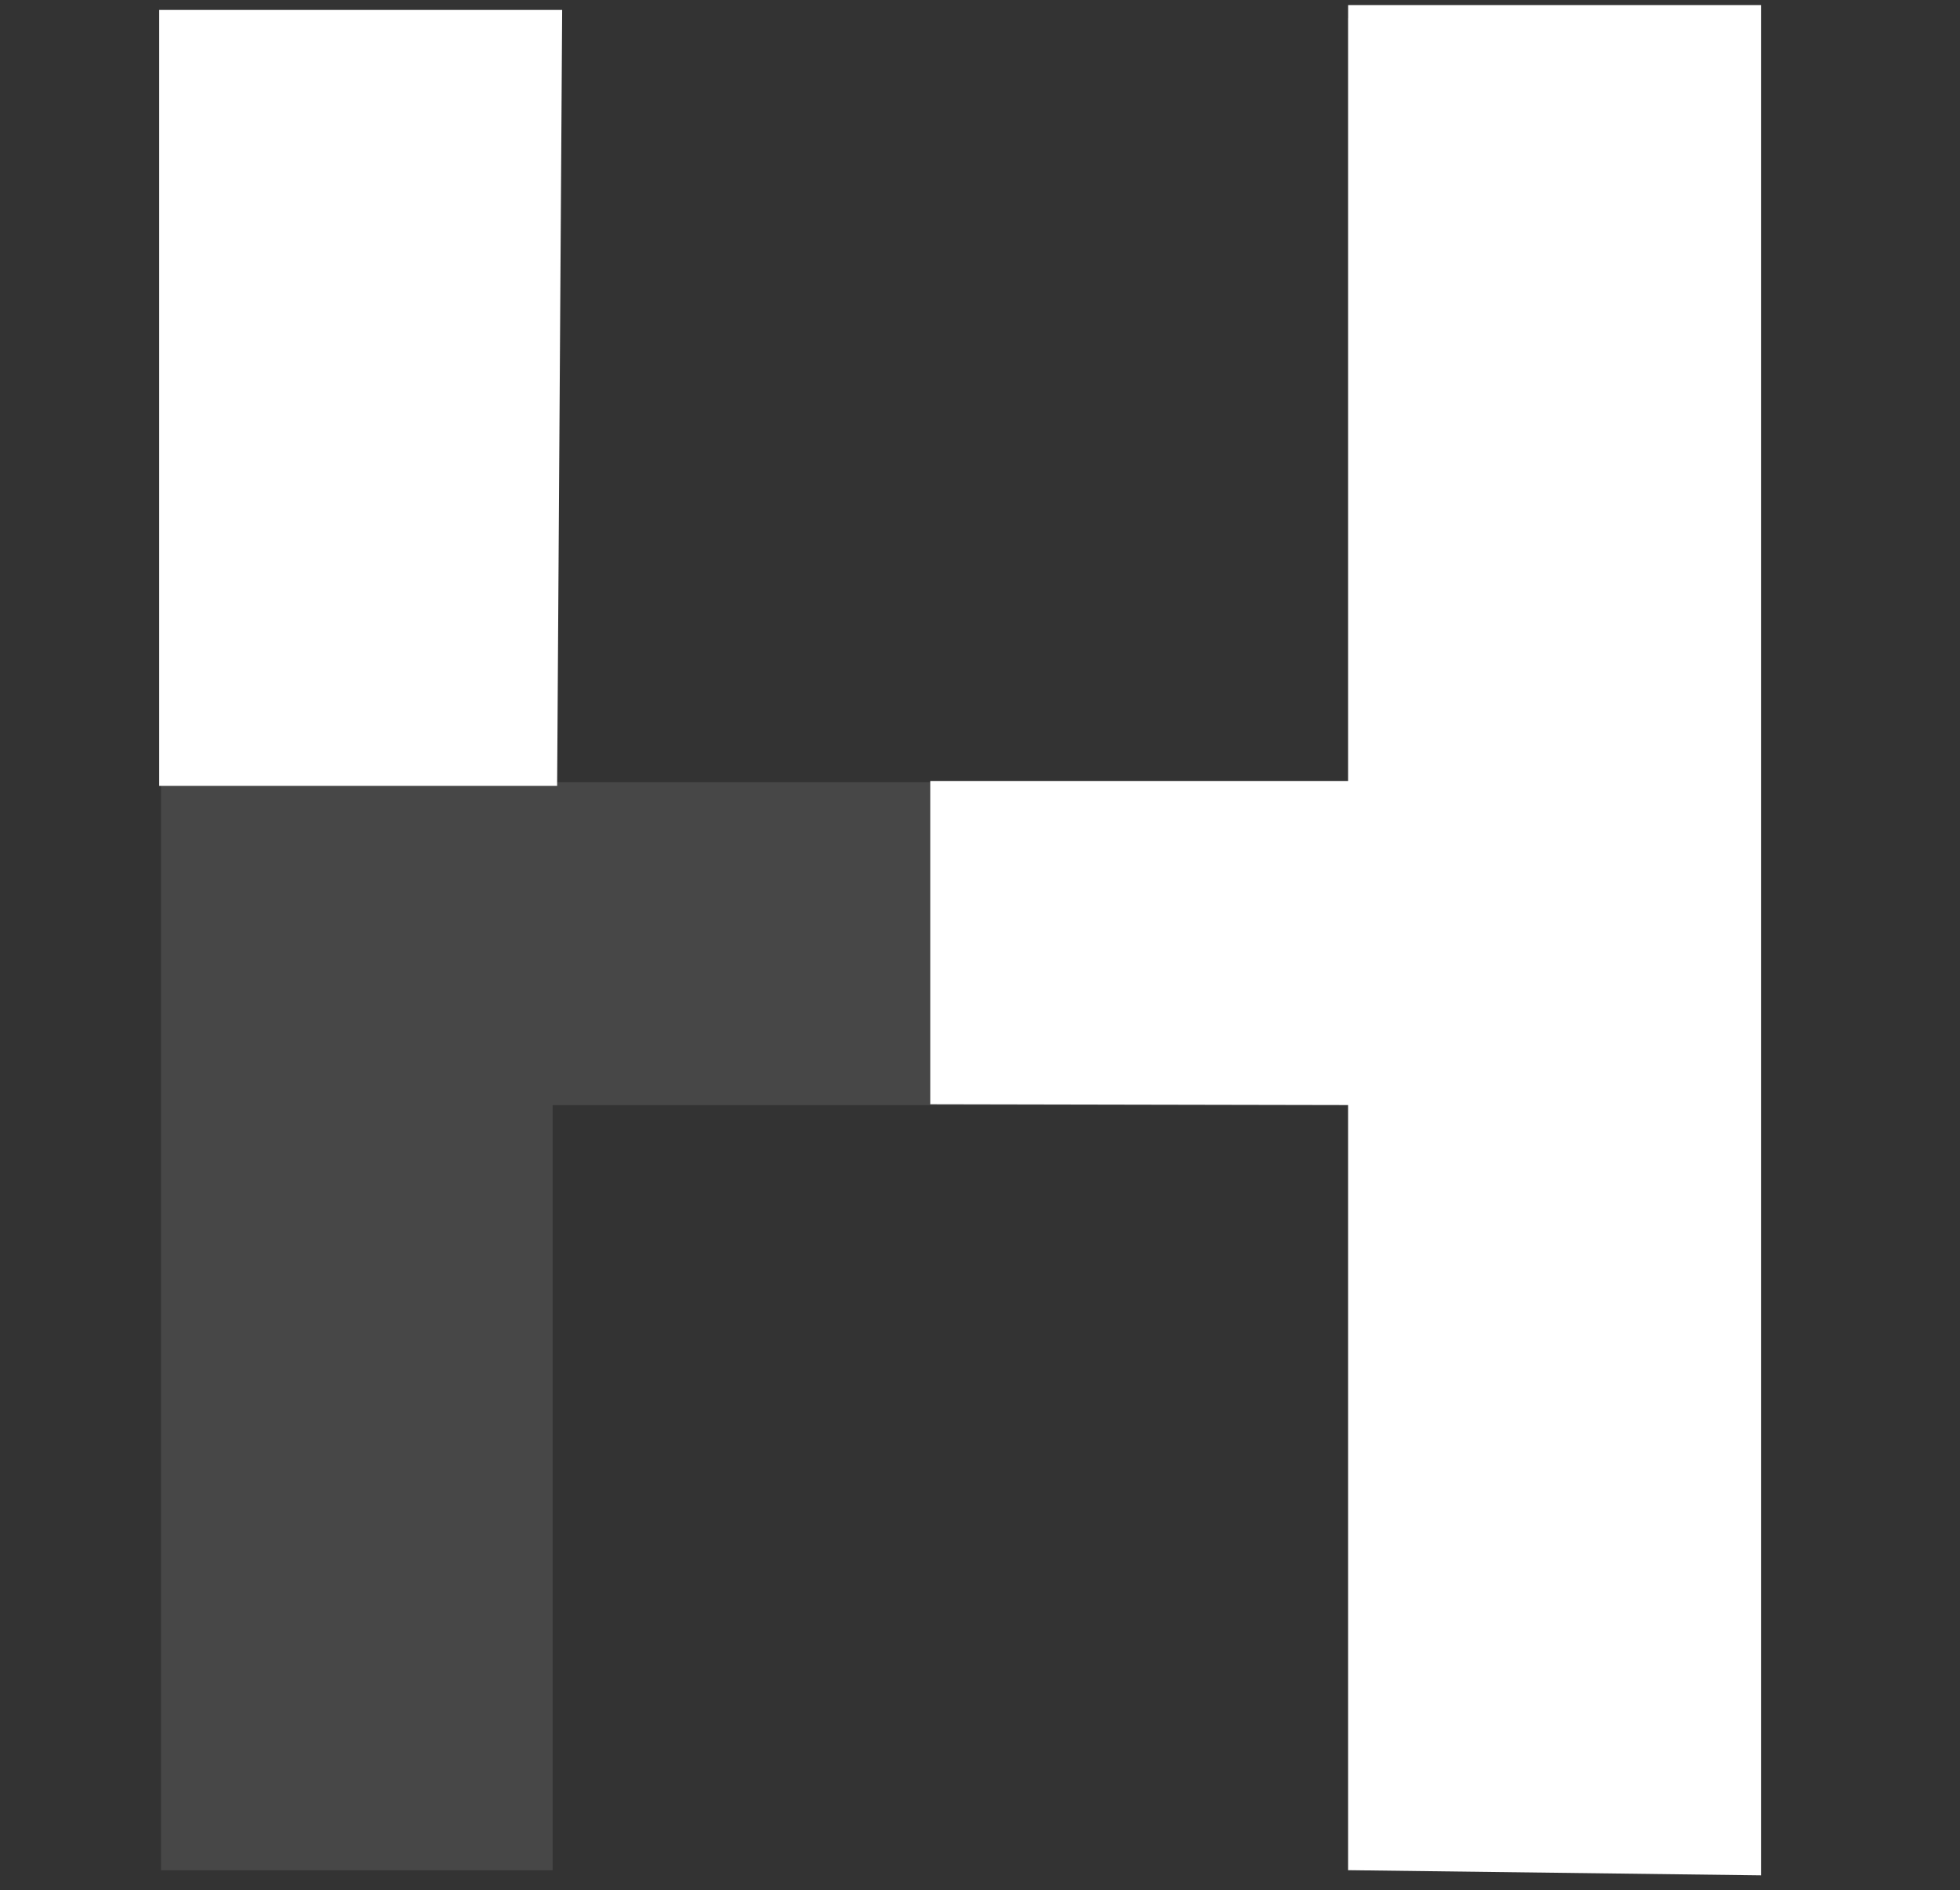 <svg width="197" height="190" viewBox="0 0 197 190" fill="none" xmlns="http://www.w3.org/2000/svg">
<rect x="0" y="0" width="197" height="190" fill="#333333" stroke="none"/>
<path d="M16.182 188V1.818H55.545V78.636H135.455V1.818H174.727V188H135.455V111.091H55.545V188H16.182Z" fill="white" fill-opacity="0.1"/>
<path d="M16.5 78.5V1.5H56L55.5 78.5H16.5Z" fill="white"/>
<path d="M94 110.5V79.008H136V1.008H176.5V188.008L136 187.5V110.582L94 110.5Z" fill="white"/>
<path d="M16.5 78.5V1.5H56L55.5 78.5H16.5Z" stroke="white"/>
<path d="M94 110.5V79.008H136V1.008H176.5V188.008L136 187.5V110.582L94 110.5Z" stroke="white"/>
</svg>

